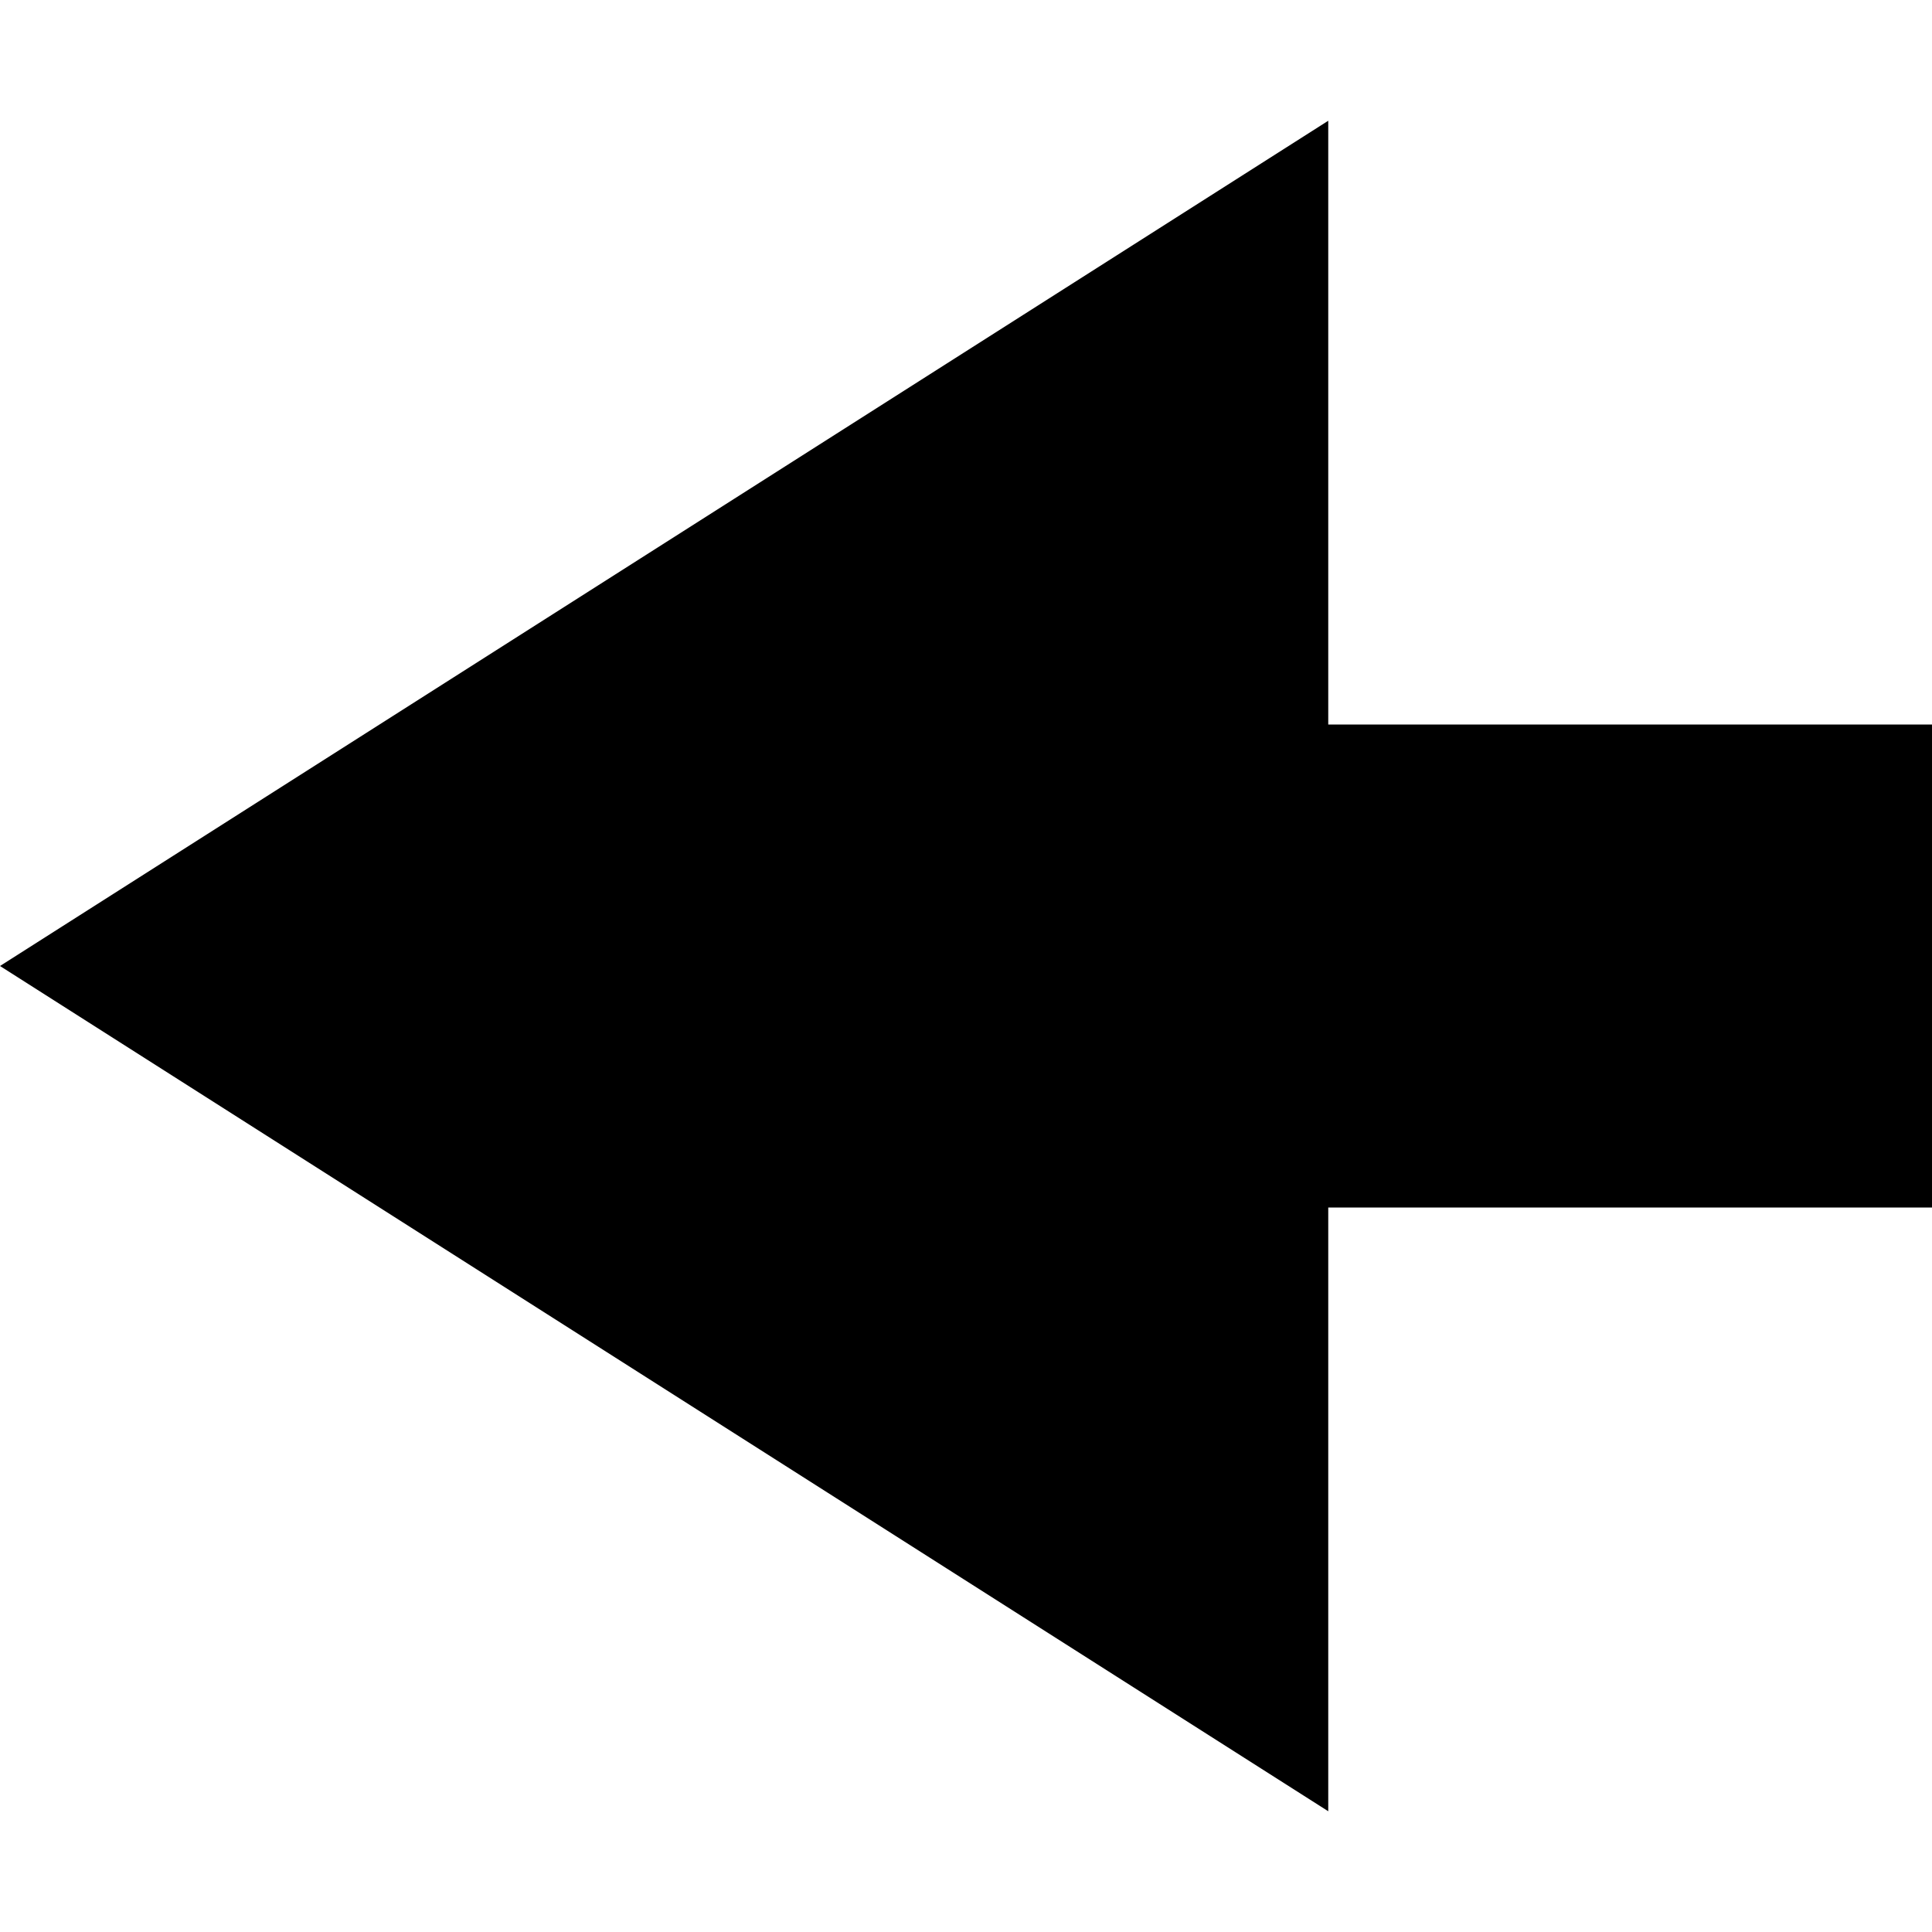 <svg xmlns="http://www.w3.org/2000/svg" version="1.1" data-icon="arrow-thick-left-fill-large-acute" width="16" height="16" data-container-transform="translate(0 1)" viewBox="0 0 16 16">
  <path d="M11 0l-11 7 11 7v-5h5v-4h-5v-5z" transform="translate(0 1)" />
</svg>